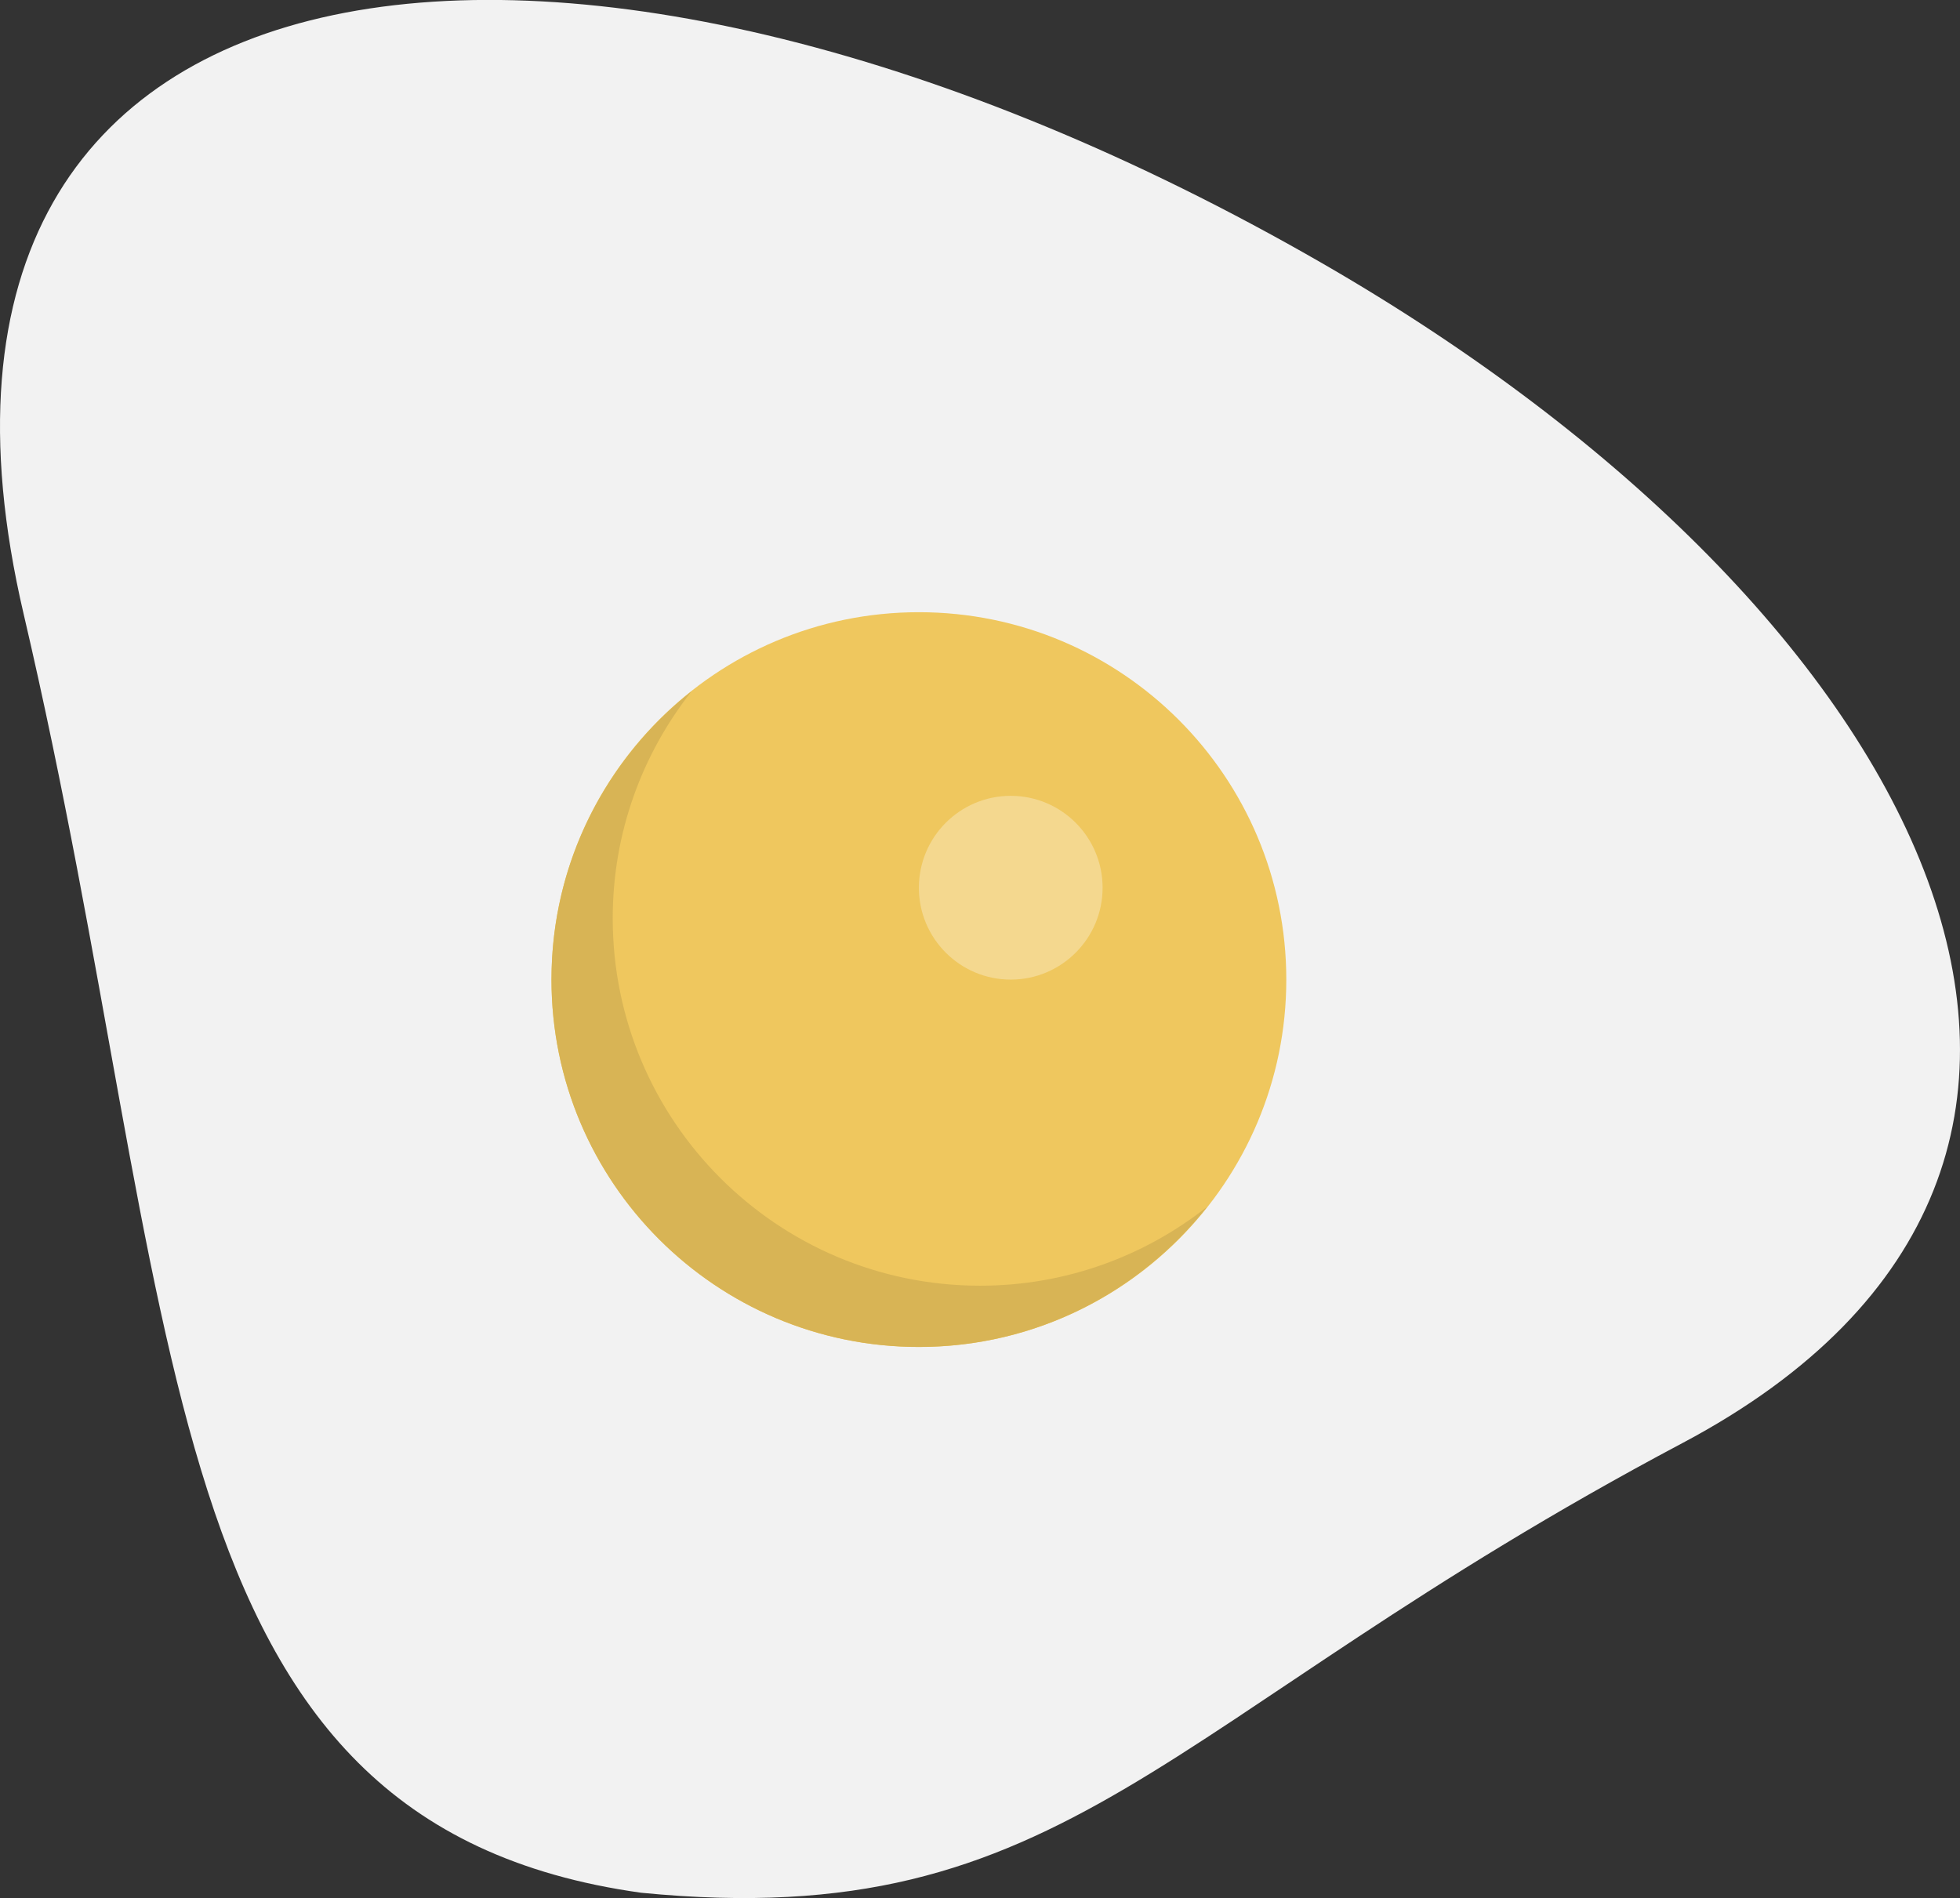 <?xml version="1.0" encoding="utf-8"?>
<!-- Generator: Adobe Illustrator 16.2.1, SVG Export Plug-In . SVG Version: 6.00 Build 0)  -->
<!DOCTYPE svg PUBLIC "-//W3C//DTD SVG 1.1//EN" "http://www.w3.org/Graphics/SVG/1.1/DTD/svg11.dtd">
<svg version="1.1" id="Слой_1" xmlns="http://www.w3.org/2000/svg" xmlns:xlink="http://www.w3.org/1999/xlink" x="0px" y="0px"
	 width="32.008px" height="30.998px" viewBox="0 0 32.008 30.998" enable-background="new 0 0 32.008 30.998" xml:space="preserve">
<rect x="0" y="0" width="32.008" height="30.998" fill="#333333" stroke="none"/>
<path fill="#F2F2F2" d="M10.472,30.911c7.011,0.686,8.413-2.789,17.007-7.346c8.57-4.545,4.067-13.539-5.91-19.279
	C9.498-2.659-2.301-1.456,0.386,10.027C3.072,21.509,2.351,29.78,10.472,30.911z"/>
<path fill="#EFC75E" d="M15.006,9.998c3.314,0,6,2.686,6,6c0,3.312-2.686,6-6,6c-3.313,0-6-2.688-6-6
	C9.006,12.683,11.692,9.998,15.006,9.998z"/>
<path fill="#F4D88F" d="M16.506,12.997c0.828,0,1.5,0.672,1.5,1.501c0,0.828-0.672,1.5-1.5,1.5s-1.5-0.672-1.5-1.5
	C15.006,13.668,15.678,12.997,16.506,12.997z"/>
<path fill="#D8B455" d="M16.006,20.997c-3.313,0-6-2.688-6-6c0-1.402,0.484-2.688,1.29-3.71c-1.393,1.099-2.29,2.798-2.29,4.71
	c0,3.312,2.687,6,6,6c1.912,0,3.611-0.897,4.71-2.291C18.694,20.513,17.408,20.997,16.006,20.997z"/>
</svg>
